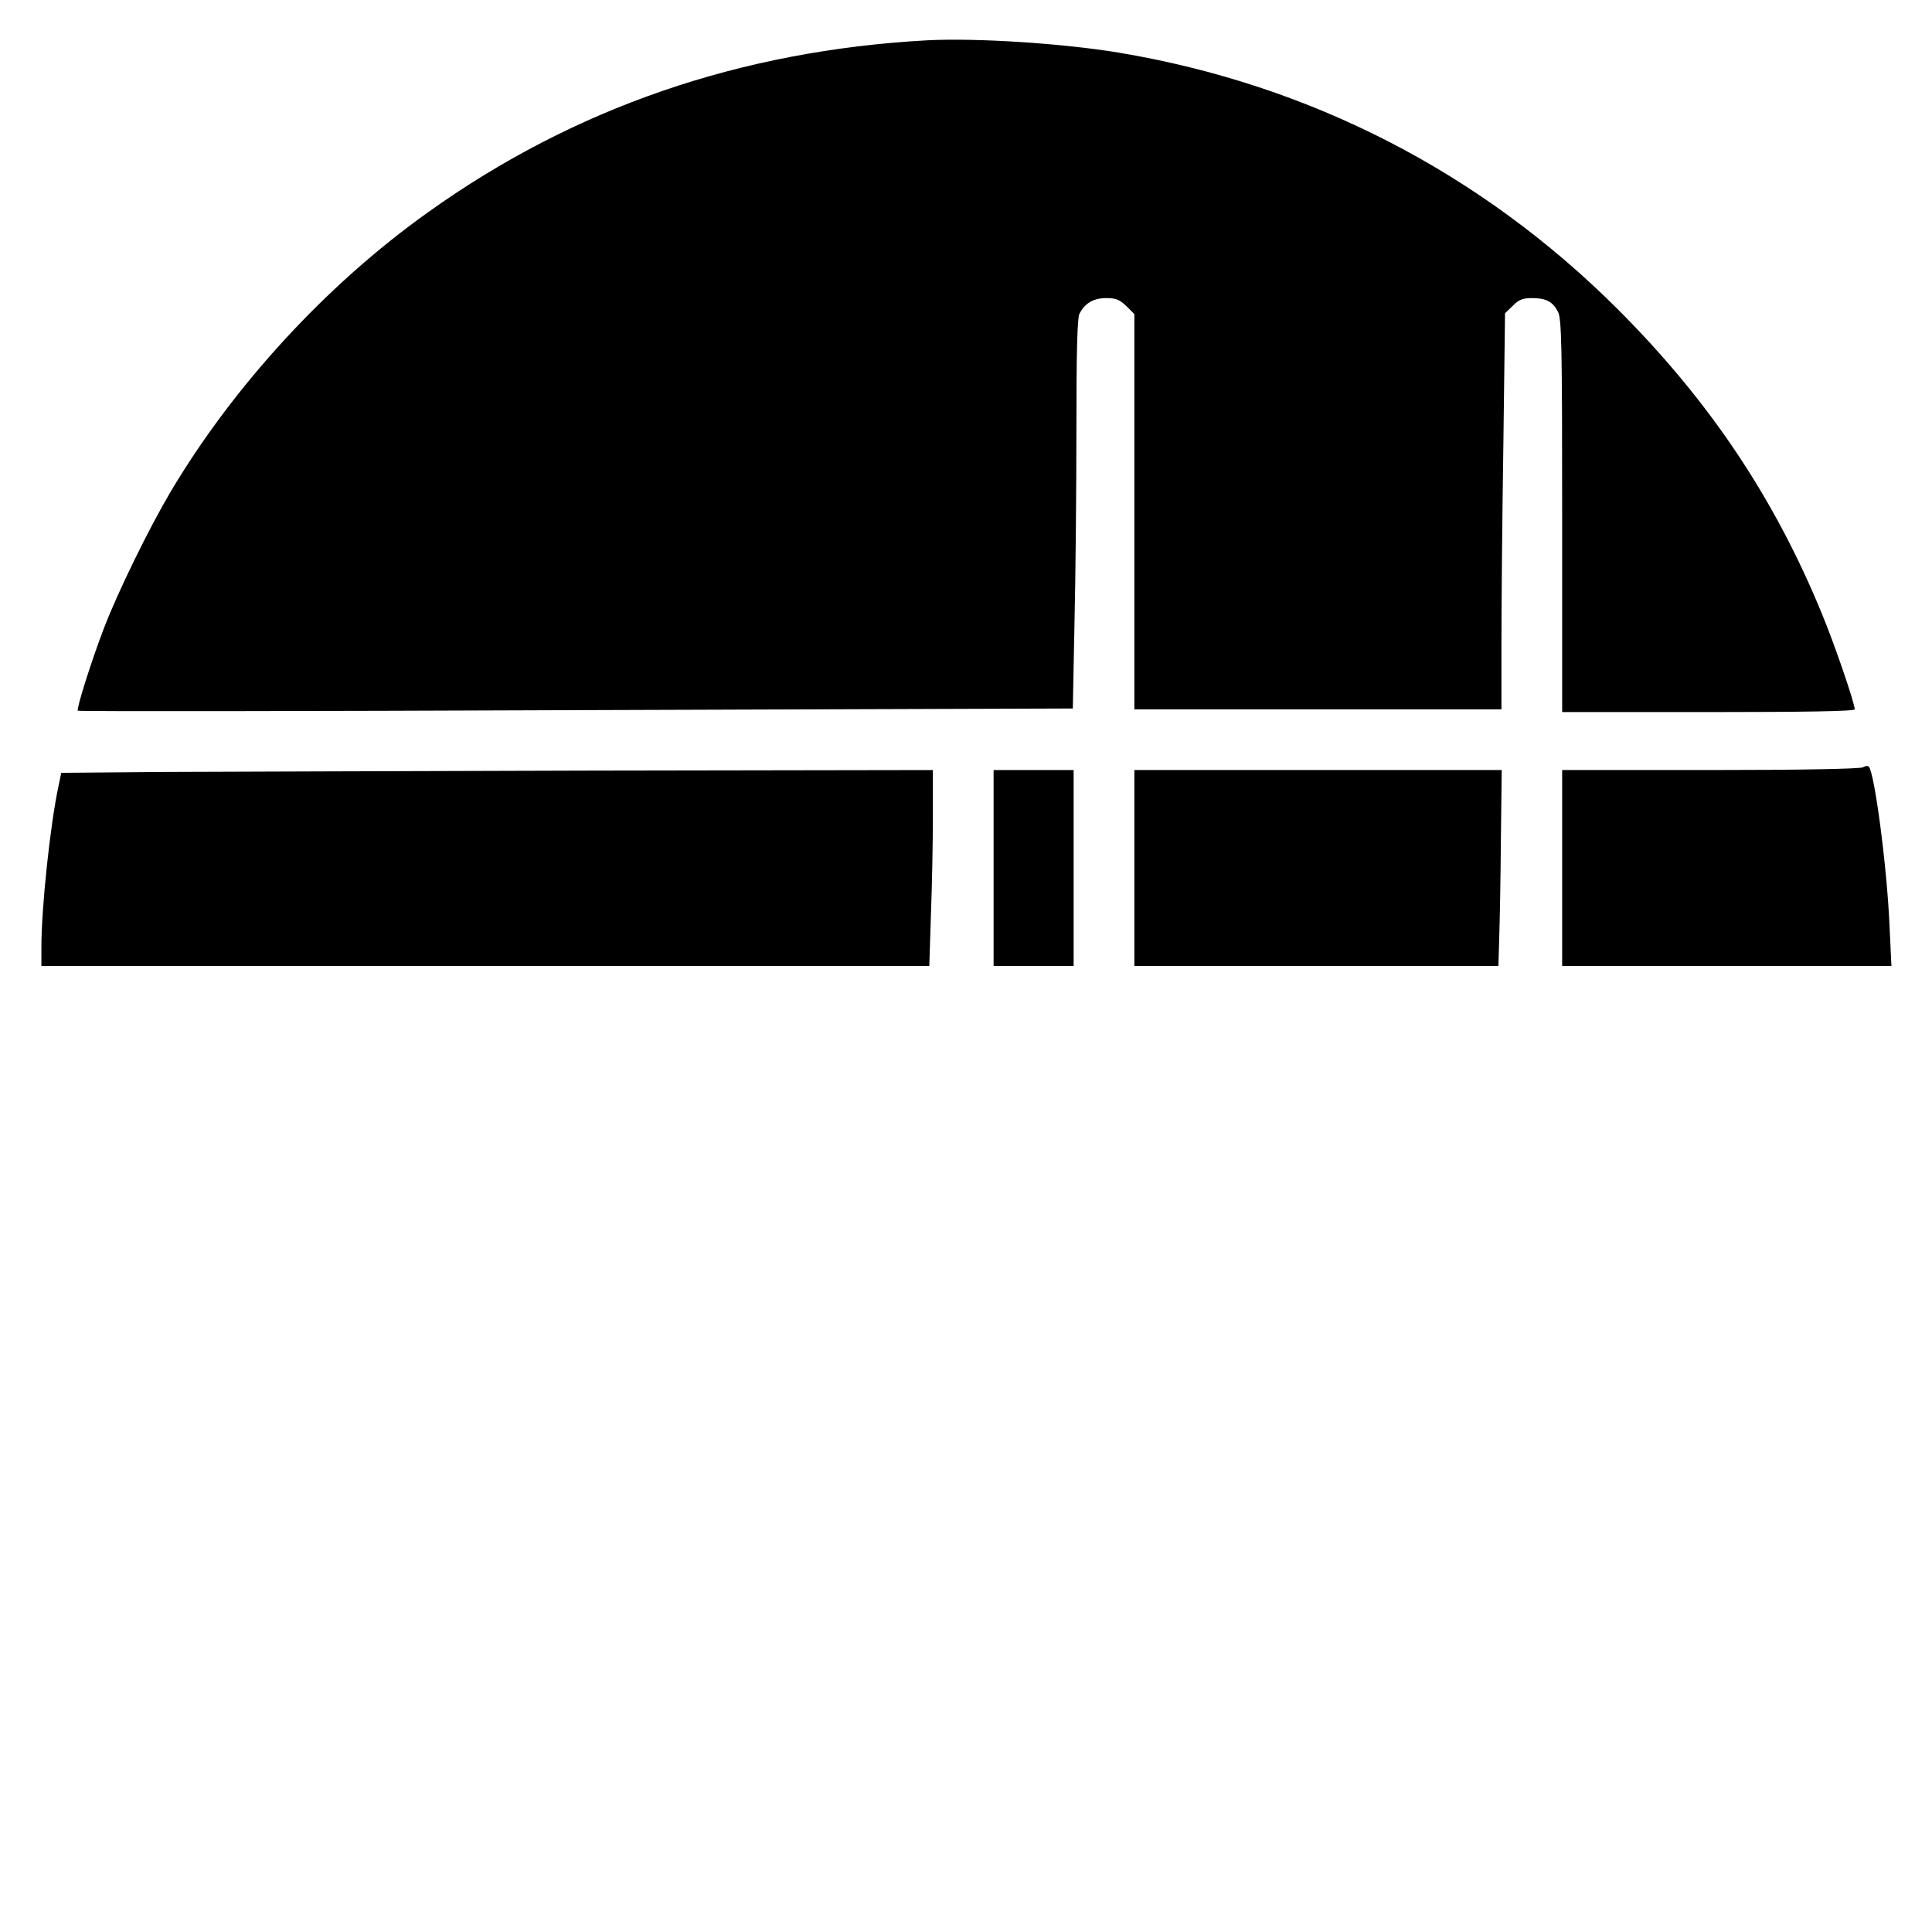 <?xml version="1.0" standalone="no"?>
<!DOCTYPE svg PUBLIC "-//W3C//DTD SVG 20010904//EN"
 "http://www.w3.org/TR/2001/REC-SVG-20010904/DTD/svg10.dtd">
<svg version="1.0" xmlns="http://www.w3.org/2000/svg"
 width="700pt" height="700pt" viewBox="0 0 700 700"
 preserveAspectRatio="xMidYMid meet">
<g transform="translate(0,700) scale(0.1,-0.1)"
fill="#000000" stroke="none">
<path d="M3360 6854 c-676 -37 -1279 -244 -1809 -623 -368 -262 -705 -629
-933 -1013 -78 -132 -189 -358 -241 -493 -44 -114 -101 -294 -95 -300 3 -3
815 -2 1805 2 l1800 6 6 306 c4 168 7 485 7 704 0 274 3 405 11 420 19 38 51
57 97 57 35 0 49 -6 73 -29 l29 -29 0 -716 0 -716 665 0 665 0 0 243 c0 133 3
456 7 717 l6 475 28 27 c21 22 37 28 69 28 52 0 76 -13 95 -50 13 -25 15 -125
15 -740 l0 -710 530 0 c353 0 530 3 530 10 0 22 -73 236 -120 349 -173 420
-408 770 -739 1101 -496 495 -1113 813 -1806 929 -205 34 -516 54 -695 45z"/>
<path d="M6750 4220 c-9 -6 -233 -10 -552 -10 l-538 0 0 -355 0 -355 597 0
596 0 -7 148 c-9 210 -54 552 -75 574 -3 4 -13 3 -21 -2z"/>
<path d="M568 4203 l-346 -3 -10 -48 c-30 -139 -62 -441 -62 -583 l0 -69 1608
0 1609 0 6 188 c4 103 7 262 7 355 l0 167 -1232 -2 c-678 -2 -1389 -4 -1580
-5z"/>
<path d="M3600 3855 l0 -355 145 0 145 0 0 355 0 355 -145 0 -145 0 0 -355z"/>
<path d="M4110 3855 l0 -355 659 0 660 0 3 103 c2 56 5 216 6 355 l3 252 -666
0 -665 0 0 -355z"/>
</g>
</svg>
